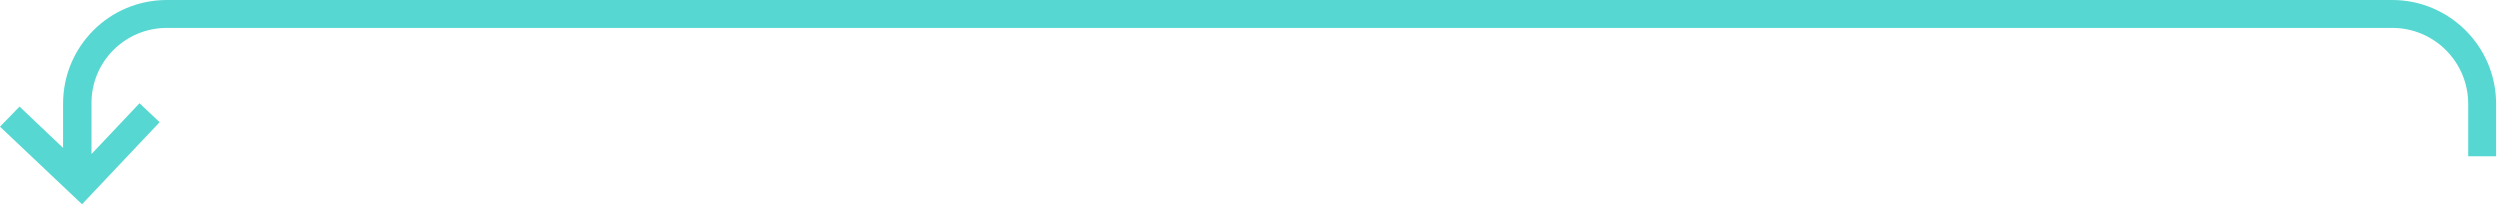 <svg enable-background="new 0 0 448 37" viewBox="0 0 448 37" xmlns="http://www.w3.org/2000/svg"><path d="m428.7 0h-398.8c-10.3 0-18.6 8.3-18.6 18.6v7.9l-7.8-7.4-3.5 3.6 14.7 13.9 13.9-14.7-3.6-3.4-8.6 9.1v-9c-.1-7.5 6-13.6 13.5-13.6h398.8c7.5 0 13.6 6.1 13.6 13.6v9.4h5v-9.4c0-10.3-8.4-18.6-18.6-18.6z" fill="#57d7d1"/></svg>